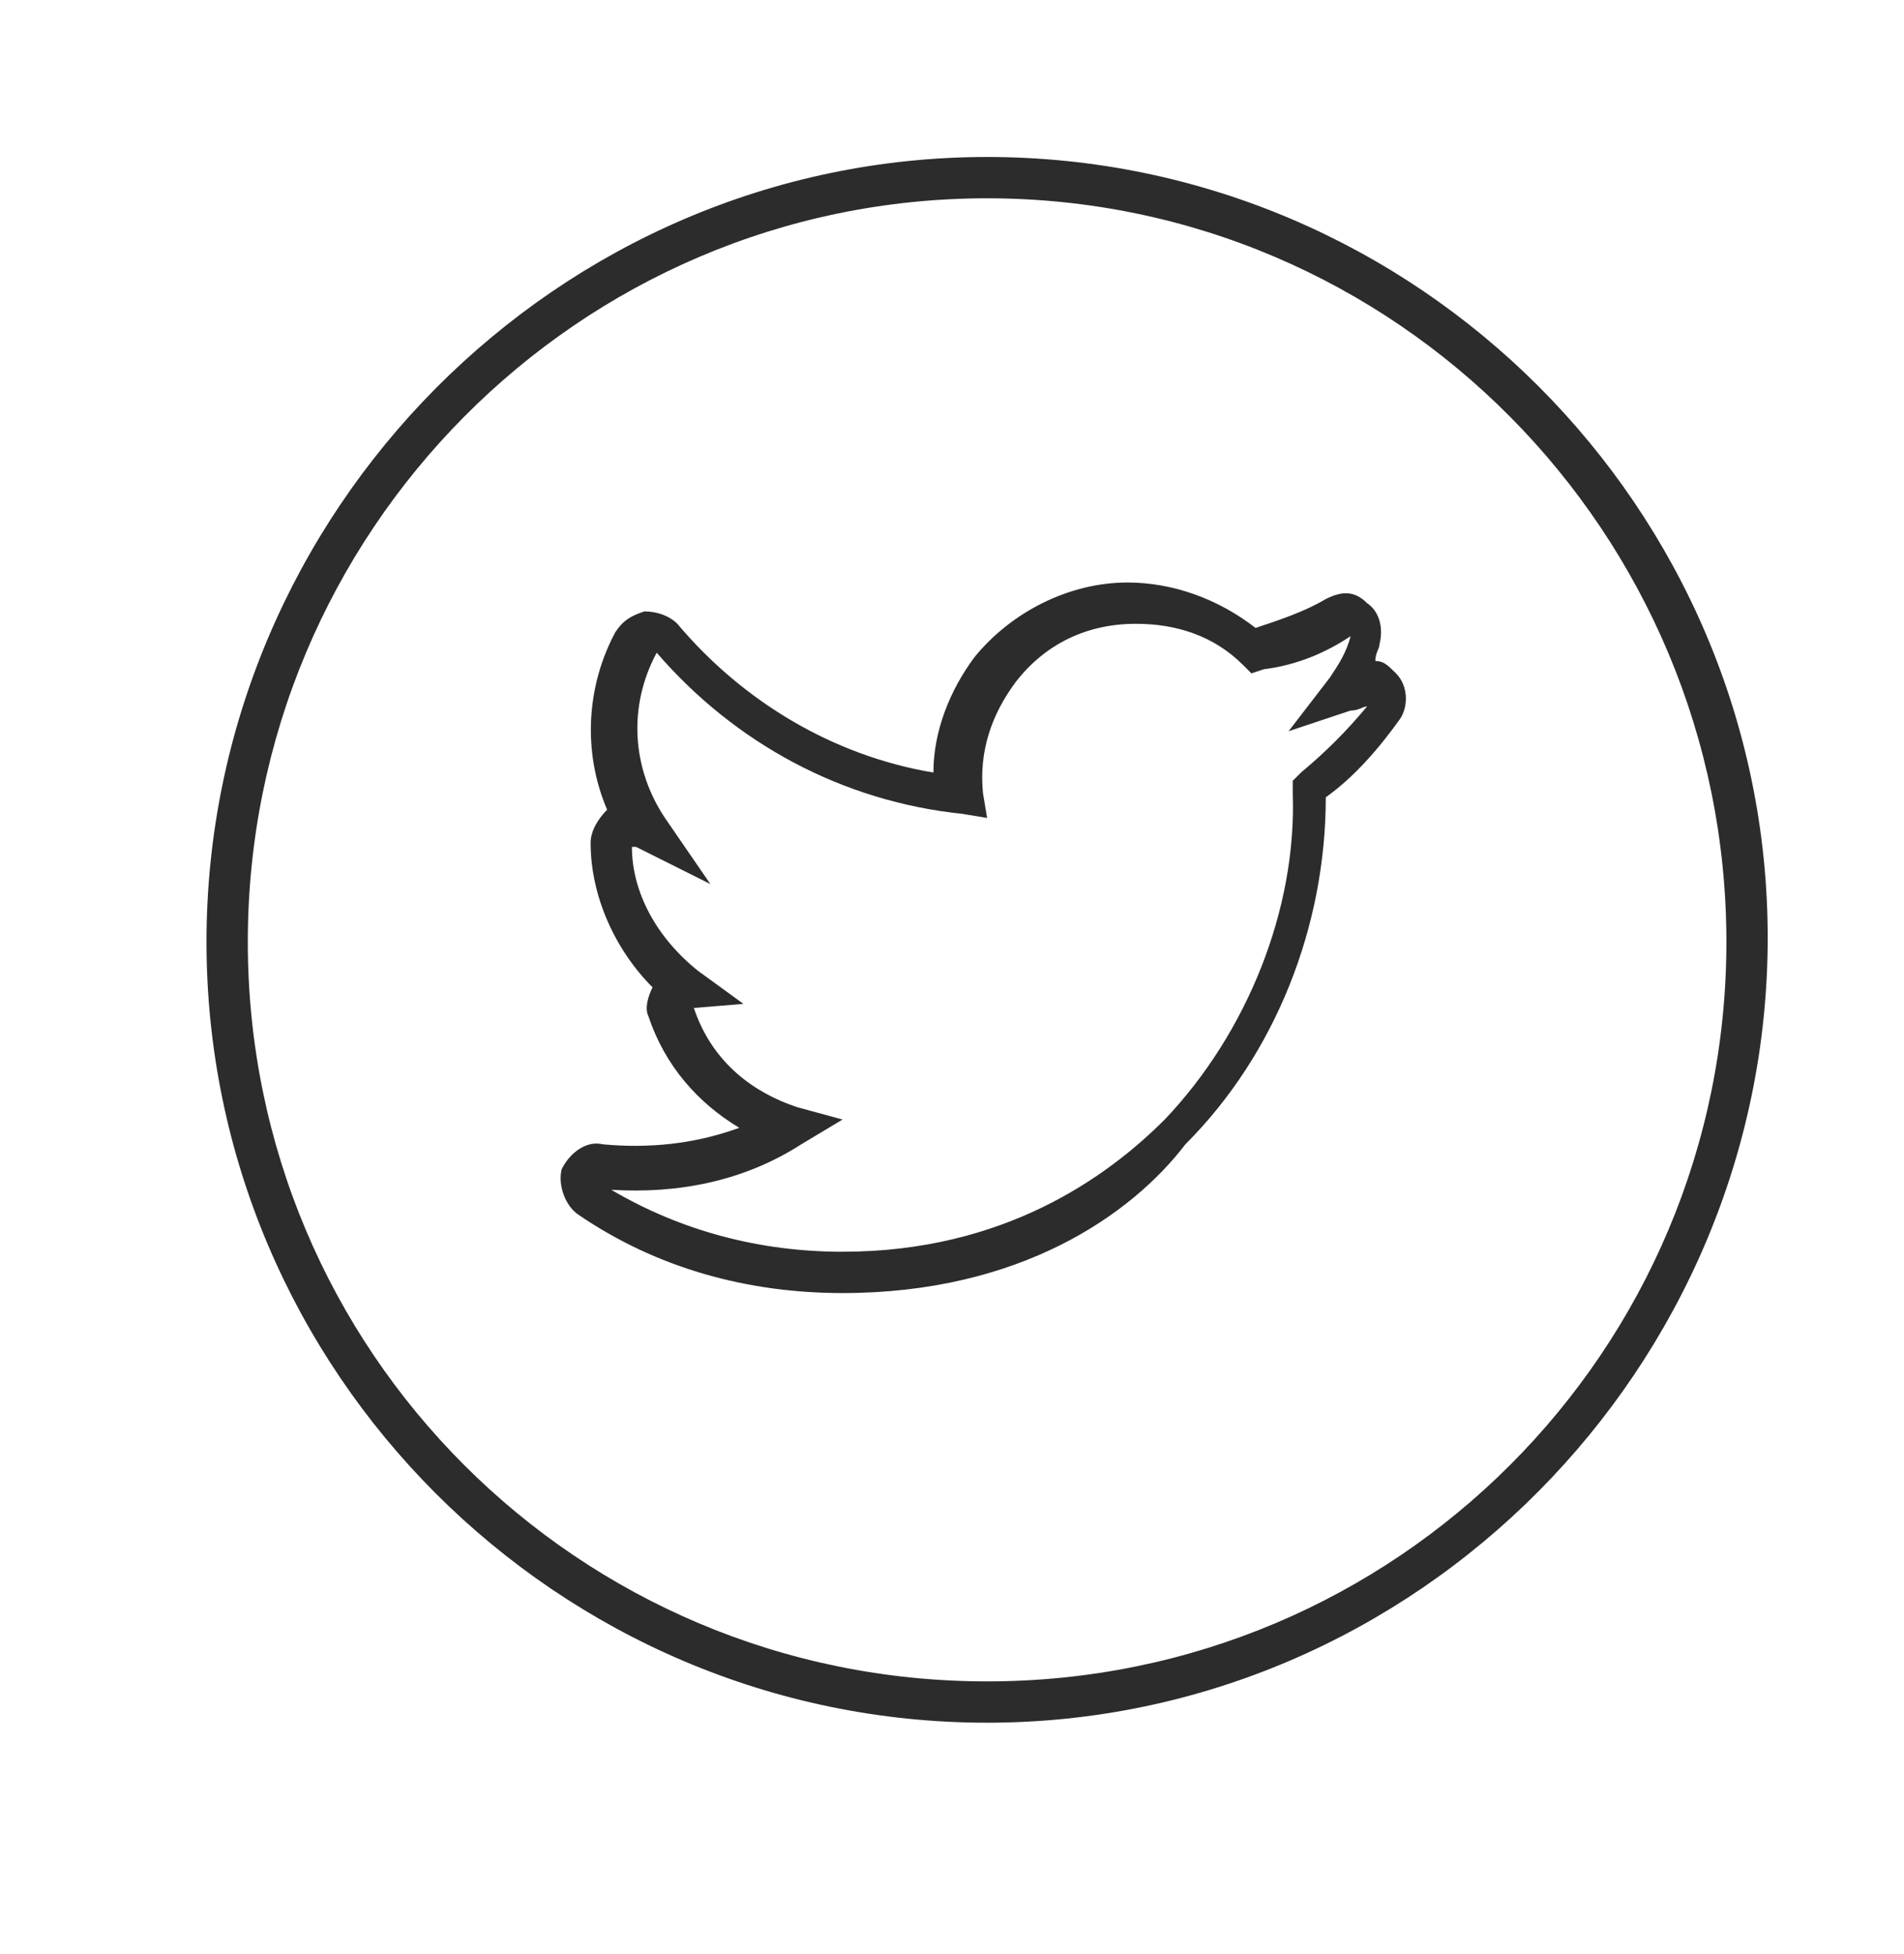 <?xml version="1.0" encoding="utf-8"?>
<!-- Generator: Adobe Illustrator 21.1.0, SVG Export Plug-In . SVG Version: 6.00 Build 0)  -->
<svg version="1.1" id="Layer_1" xmlns="http://www.w3.org/2000/svg" xmlns:xlink="http://www.w3.org/1999/xlink" x="0px" y="0px"
	 viewBox="0 0 46.1 47.3" style="enable-background:new 0 0 46.1 47.3;" xml:space="preserve">
<style type="text/css">
	.st0{fill:#2C2C2C;}
</style>
<g>
	<g>
		<g>
			<path class="st0" d="M20.4,31.3c-2.3,0-4.5-0.6-6.4-1.9c-0.3-0.2-0.5-0.7-0.4-1.1c0.2-0.4,0.6-0.7,1-0.6c1.1,0.1,2.2,0,3.3-0.4
				c-1-0.6-1.8-1.5-2.2-2.7c-0.1-0.2,0-0.5,0.1-0.7c-0.9-0.9-1.5-2.2-1.5-3.5c0-0.3,0.2-0.6,0.4-0.8c0,0,0,0,0,0
				c-0.6-1.4-0.5-3,0.2-4.3c0.2-0.3,0.4-0.4,0.7-0.5c0.3,0,0.6,0.1,0.8,0.3c1.6,1.9,3.8,3.2,6.2,3.6c0-1,0.4-2,1-2.8
				c0.9-1.1,2.3-1.8,3.7-1.8c1.1,0,2.2,0.4,3.1,1.1c0.6-0.2,1.2-0.4,1.7-0.7c0.4-0.2,0.7-0.2,1,0.1c0.3,0.2,0.4,0.6,0.3,1
				c0,0.1-0.1,0.2-0.1,0.4c0.2,0,0.3,0.1,0.5,0.3c0.3,0.3,0.3,0.8,0.1,1.1l0,0c-0.5,0.7-1.1,1.4-1.8,1.9c0,3.1-1.2,6.2-3.4,8.4
				C27.4,29.4,24.7,31.3,20.4,31.3z M14.8,28.8c1.7,1,3.6,1.5,5.6,1.5c3.9,0,6.4-1.8,7.8-3.2c2-2.1,3.2-5.1,3.1-7.9l0-0.3l0.2-0.2
				c0.6-0.5,1.1-1,1.6-1.6c-0.1,0-0.2,0.1-0.4,0.1l-1.5,0.5l1-1.3c0.2-0.3,0.4-0.6,0.5-1c-0.6,0.4-1.3,0.7-2.1,0.8l-0.3,0.1
				l-0.2-0.2c-0.7-0.7-1.6-1-2.6-1c-1.2,0-2.2,0.5-2.9,1.4c-0.6,0.8-0.9,1.7-0.8,2.7l0.1,0.6l-0.6-0.1c-2.9-0.3-5.5-1.7-7.4-3.9
				c-0.7,1.3-0.6,2.8,0.2,4l1.1,1.6l-1.8-0.9c0,0-0.1,0-0.1,0c0,1.1,0.6,2.2,1.6,3l1.1,0.8l-1.2,0.1c0.4,1.2,1.3,2,2.5,2.4l1.1,0.3
				l-1,0.6C18,28.6,16.4,28.9,14.8,28.8z M33.3,17C33.3,17,33.3,17,33.3,17C33.3,17,33.3,17,33.3,17z"/>
		</g>
	</g>
	<g>
		<path class="st0" d="M23.9,41.7C13.5,41.7,5,33.2,5,22.8S13.5,3.8,23.9,3.8s18.9,8.5,18.9,18.9S34.3,41.7,23.9,41.7z M23.9,4.8
			C14,4.8,6,12.9,6,22.8s8,17.9,17.9,17.9c9.9,0,17.9-8,17.9-17.9S33.8,4.8,23.9,4.8z"/>
	</g>
</g>
</svg>

